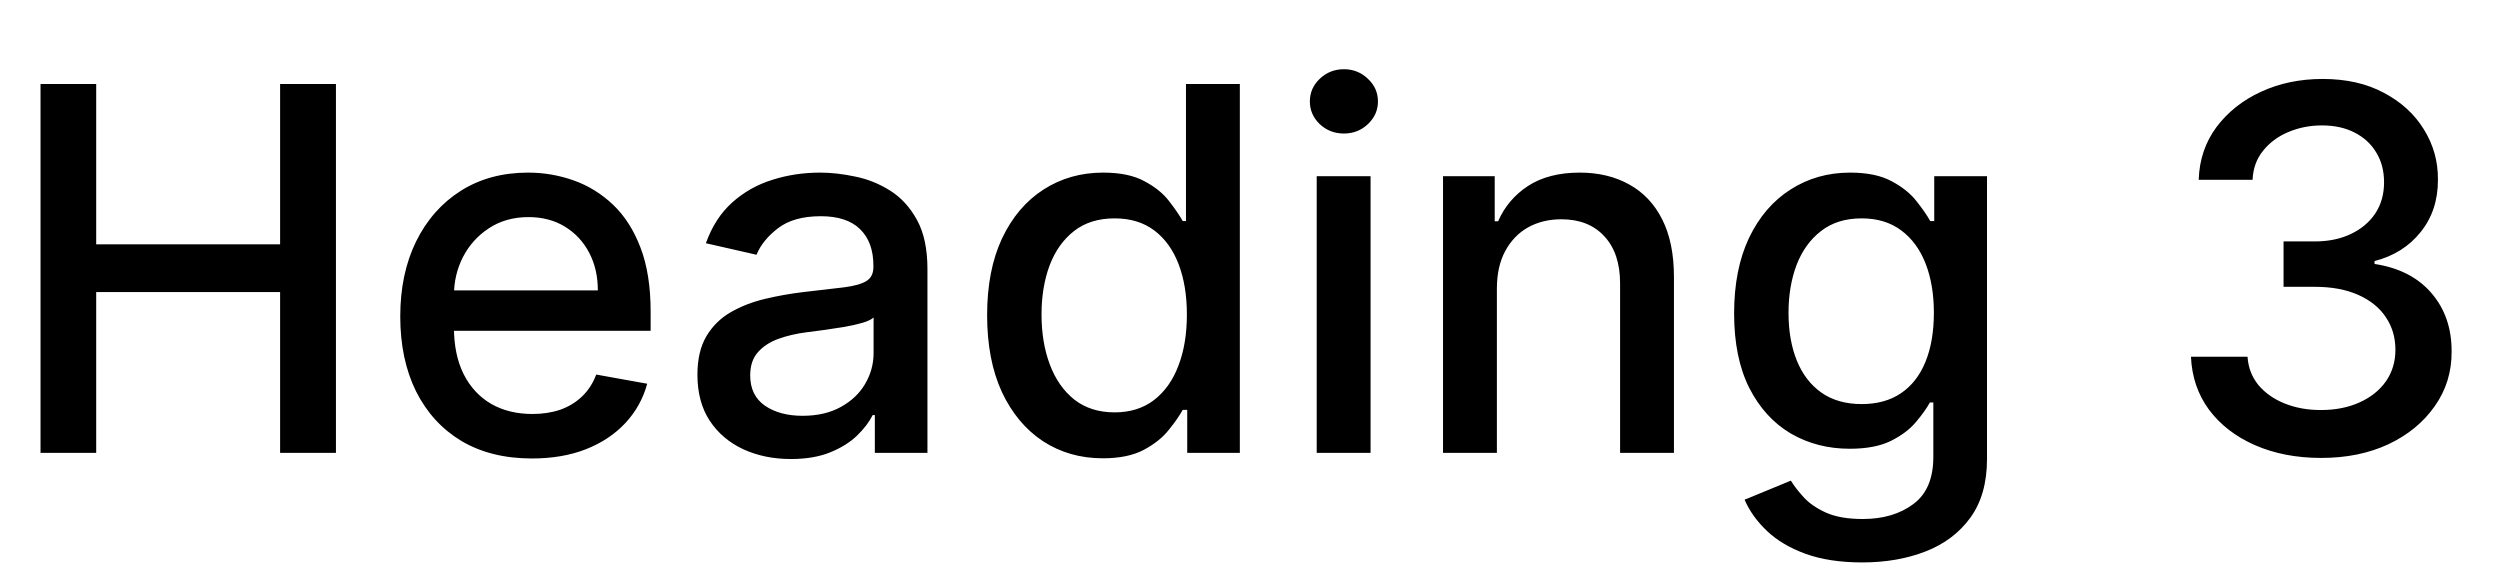 <svg width="138" height="32" viewBox="0 0 138 32" fill="none" xmlns="http://www.w3.org/2000/svg">
<path d="M2.237 25V4.636H5.31V13.486H15.462V4.636H18.544V25H15.462V16.121H5.31V25H2.237ZM29.362 25.308C27.858 25.308 26.562 24.987 25.474 24.344C24.394 23.694 23.559 22.783 22.969 21.609C22.385 20.43 22.094 19.047 22.094 17.463C22.094 15.899 22.385 14.52 22.969 13.327C23.559 12.133 24.381 11.202 25.435 10.533C26.495 9.863 27.735 9.528 29.153 9.528C30.015 9.528 30.85 9.671 31.659 9.956C32.468 10.241 33.194 10.688 33.837 11.298C34.48 11.908 34.987 12.7 35.358 13.675C35.729 14.643 35.915 15.819 35.915 17.204V18.259H23.774V16.031H33.001C33.001 15.249 32.842 14.556 32.524 13.953C32.206 13.343 31.759 12.863 31.182 12.511C30.612 12.16 29.942 11.984 29.173 11.984C28.338 11.984 27.609 12.19 26.986 12.601C26.369 13.005 25.892 13.536 25.554 14.192C25.223 14.841 25.057 15.547 25.057 16.31V18.05C25.057 19.07 25.236 19.939 25.594 20.655C25.958 21.371 26.465 21.918 27.115 22.296C27.765 22.667 28.524 22.852 29.392 22.852C29.956 22.852 30.469 22.773 30.933 22.614C31.397 22.448 31.798 22.203 32.136 21.878C32.474 21.553 32.733 21.152 32.912 20.675L35.726 21.182C35.501 22.01 35.096 22.736 34.513 23.359C33.936 23.976 33.21 24.456 32.335 24.801C31.467 25.139 30.476 25.308 29.362 25.308ZM43.658 25.338C42.69 25.338 41.815 25.159 41.033 24.801C40.251 24.437 39.631 23.91 39.174 23.22C38.723 22.531 38.498 21.686 38.498 20.685C38.498 19.823 38.663 19.114 38.995 18.557C39.326 18 39.774 17.559 40.337 17.234C40.9 16.91 41.53 16.664 42.226 16.499C42.922 16.333 43.632 16.207 44.354 16.121C45.269 16.015 46.011 15.928 46.581 15.862C47.151 15.789 47.566 15.673 47.824 15.514C48.083 15.355 48.212 15.097 48.212 14.739V14.669C48.212 13.801 47.967 13.128 47.476 12.651C46.992 12.173 46.27 11.935 45.309 11.935C44.308 11.935 43.519 12.157 42.942 12.601C42.372 13.038 41.978 13.526 41.759 14.062L38.965 13.426C39.296 12.498 39.78 11.749 40.416 11.179C41.059 10.602 41.799 10.185 42.634 9.926C43.469 9.661 44.347 9.528 45.269 9.528C45.879 9.528 46.525 9.601 47.208 9.747C47.897 9.886 48.54 10.145 49.137 10.523C49.74 10.901 50.234 11.441 50.618 12.143C51.003 12.839 51.195 13.744 51.195 14.858V25H48.291V22.912H48.172C47.98 23.296 47.692 23.674 47.307 24.046C46.923 24.417 46.429 24.725 45.826 24.97C45.222 25.215 44.5 25.338 43.658 25.338ZM44.304 22.952C45.126 22.952 45.829 22.789 46.412 22.465C47.002 22.14 47.45 21.715 47.755 21.192C48.066 20.662 48.222 20.095 48.222 19.491V17.523C48.116 17.629 47.91 17.728 47.605 17.821C47.307 17.907 46.966 17.983 46.581 18.05C46.197 18.109 45.822 18.166 45.458 18.219C45.093 18.265 44.788 18.305 44.543 18.338C43.966 18.411 43.439 18.534 42.962 18.706C42.491 18.878 42.114 19.127 41.828 19.452C41.55 19.77 41.411 20.194 41.411 20.724C41.411 21.46 41.683 22.017 42.226 22.395C42.77 22.766 43.462 22.952 44.304 22.952ZM60.872 25.298C59.639 25.298 58.539 24.983 57.571 24.354C56.61 23.717 55.854 22.812 55.304 21.639C54.76 20.459 54.489 19.044 54.489 17.393C54.489 15.743 54.764 14.331 55.314 13.158C55.871 11.984 56.633 11.086 57.601 10.463C58.569 9.84 59.666 9.528 60.892 9.528C61.84 9.528 62.602 9.688 63.179 10.006C63.762 10.317 64.213 10.682 64.531 11.099C64.856 11.517 65.108 11.885 65.287 12.203H65.466V4.636H68.439V25H65.535V22.624H65.287C65.108 22.948 64.849 23.32 64.511 23.737C64.18 24.155 63.722 24.519 63.139 24.831C62.556 25.142 61.8 25.298 60.872 25.298ZM61.528 22.763C62.383 22.763 63.106 22.537 63.696 22.087C64.293 21.629 64.743 20.996 65.048 20.188C65.36 19.379 65.516 18.438 65.516 17.364C65.516 16.303 65.363 15.375 65.058 14.579C64.753 13.784 64.306 13.164 63.716 12.72C63.126 12.276 62.397 12.054 61.528 12.054C60.633 12.054 59.888 12.286 59.291 12.75C58.695 13.214 58.244 13.847 57.939 14.649C57.641 15.451 57.492 16.356 57.492 17.364C57.492 18.384 57.644 19.303 57.949 20.118C58.254 20.933 58.705 21.579 59.301 22.057C59.904 22.527 60.647 22.763 61.528 22.763ZM72.682 25V9.727H75.655V25H72.682ZM74.184 7.371C73.666 7.371 73.222 7.198 72.851 6.854C72.487 6.502 72.304 6.085 72.304 5.601C72.304 5.11 72.487 4.693 72.851 4.348C73.222 3.997 73.666 3.821 74.184 3.821C74.701 3.821 75.141 3.997 75.506 4.348C75.877 4.693 76.063 5.11 76.063 5.601C76.063 6.085 75.877 6.502 75.506 6.854C75.141 7.198 74.701 7.371 74.184 7.371ZM82.628 15.932V25H79.655V9.727H82.508V12.213H82.697C83.049 11.404 83.599 10.755 84.348 10.264C85.104 9.774 86.055 9.528 87.202 9.528C88.242 9.528 89.154 9.747 89.936 10.185C90.718 10.616 91.325 11.258 91.756 12.114C92.187 12.969 92.402 14.026 92.402 15.286V25H89.429V15.643C89.429 14.537 89.141 13.671 88.564 13.048C87.987 12.419 87.195 12.104 86.188 12.104C85.498 12.104 84.885 12.253 84.348 12.551C83.818 12.849 83.397 13.287 83.085 13.864C82.78 14.434 82.628 15.123 82.628 15.932ZM102.793 31.046C101.58 31.046 100.536 30.886 99.66 30.568C98.792 30.25 98.083 29.829 97.533 29.305C96.983 28.782 96.572 28.208 96.3 27.585L98.855 26.531C99.034 26.823 99.273 27.131 99.571 27.456C99.876 27.787 100.287 28.069 100.804 28.301C101.328 28.533 102 28.649 102.822 28.649C103.949 28.649 104.881 28.374 105.616 27.824C106.352 27.28 106.72 26.412 106.72 25.219V22.216H106.531C106.352 22.541 106.094 22.902 105.756 23.3C105.424 23.697 104.967 24.042 104.384 24.334C103.8 24.625 103.041 24.771 102.107 24.771C100.9 24.771 99.813 24.49 98.845 23.926C97.884 23.356 97.122 22.517 96.558 21.41C96.001 20.297 95.723 18.928 95.723 17.304C95.723 15.68 95.998 14.288 96.548 13.128C97.105 11.968 97.867 11.079 98.835 10.463C99.803 9.84 100.9 9.528 102.126 9.528C103.074 9.528 103.84 9.688 104.423 10.006C105.007 10.317 105.461 10.682 105.786 11.099C106.117 11.517 106.372 11.885 106.551 12.203H106.77V9.727H109.683V25.338C109.683 26.651 109.378 27.728 108.768 28.57C108.159 29.412 107.333 30.035 106.293 30.439C105.259 30.843 104.092 31.046 102.793 31.046ZM102.763 22.305C103.618 22.305 104.34 22.107 104.93 21.709C105.527 21.305 105.978 20.728 106.283 19.979C106.594 19.223 106.75 18.318 106.75 17.264C106.75 16.237 106.598 15.332 106.293 14.55C105.988 13.768 105.54 13.158 104.95 12.72C104.36 12.276 103.631 12.054 102.763 12.054C101.868 12.054 101.122 12.286 100.526 12.75C99.929 13.207 99.478 13.831 99.173 14.619C98.875 15.408 98.726 16.29 98.726 17.264C98.726 18.265 98.878 19.143 99.183 19.899C99.488 20.655 99.939 21.245 100.536 21.669C101.139 22.093 101.881 22.305 102.763 22.305ZM128.13 25.278C126.765 25.278 125.545 25.043 124.471 24.572C123.404 24.102 122.559 23.449 121.936 22.614C121.319 21.772 120.988 20.797 120.941 19.69H124.064C124.103 20.294 124.306 20.817 124.67 21.261C125.041 21.699 125.525 22.037 126.122 22.276C126.718 22.514 127.381 22.634 128.11 22.634C128.913 22.634 129.622 22.494 130.238 22.216C130.861 21.938 131.349 21.55 131.7 21.053C132.051 20.549 132.227 19.969 132.227 19.312C132.227 18.63 132.051 18.03 131.7 17.513C131.355 16.989 130.848 16.578 130.179 16.28C129.516 15.982 128.714 15.832 127.772 15.832H126.052V13.327H127.772C128.528 13.327 129.191 13.191 129.761 12.919C130.338 12.647 130.788 12.269 131.113 11.786C131.438 11.295 131.6 10.722 131.6 10.065C131.6 9.436 131.458 8.889 131.173 8.425C130.895 7.954 130.497 7.586 129.98 7.321C129.469 7.056 128.866 6.923 128.17 6.923C127.507 6.923 126.887 7.046 126.311 7.291C125.741 7.53 125.277 7.875 124.919 8.325C124.561 8.769 124.368 9.303 124.342 9.926H121.369C121.402 8.826 121.727 7.858 122.343 7.023C122.967 6.188 123.788 5.535 124.809 5.064C125.83 4.593 126.964 4.358 128.21 4.358C129.516 4.358 130.643 4.613 131.591 5.124C132.545 5.627 133.281 6.3 133.798 7.142C134.322 7.984 134.58 8.905 134.574 9.906C134.58 11.046 134.262 12.014 133.619 12.81C132.983 13.605 132.134 14.139 131.074 14.411V14.57C132.426 14.775 133.473 15.312 134.216 16.18C134.965 17.049 135.336 18.126 135.329 19.412C135.336 20.532 135.024 21.537 134.395 22.425C133.771 23.313 132.92 24.012 131.839 24.523C130.759 25.026 129.522 25.278 128.13 25.278Z" fill="black"/>
</svg>
